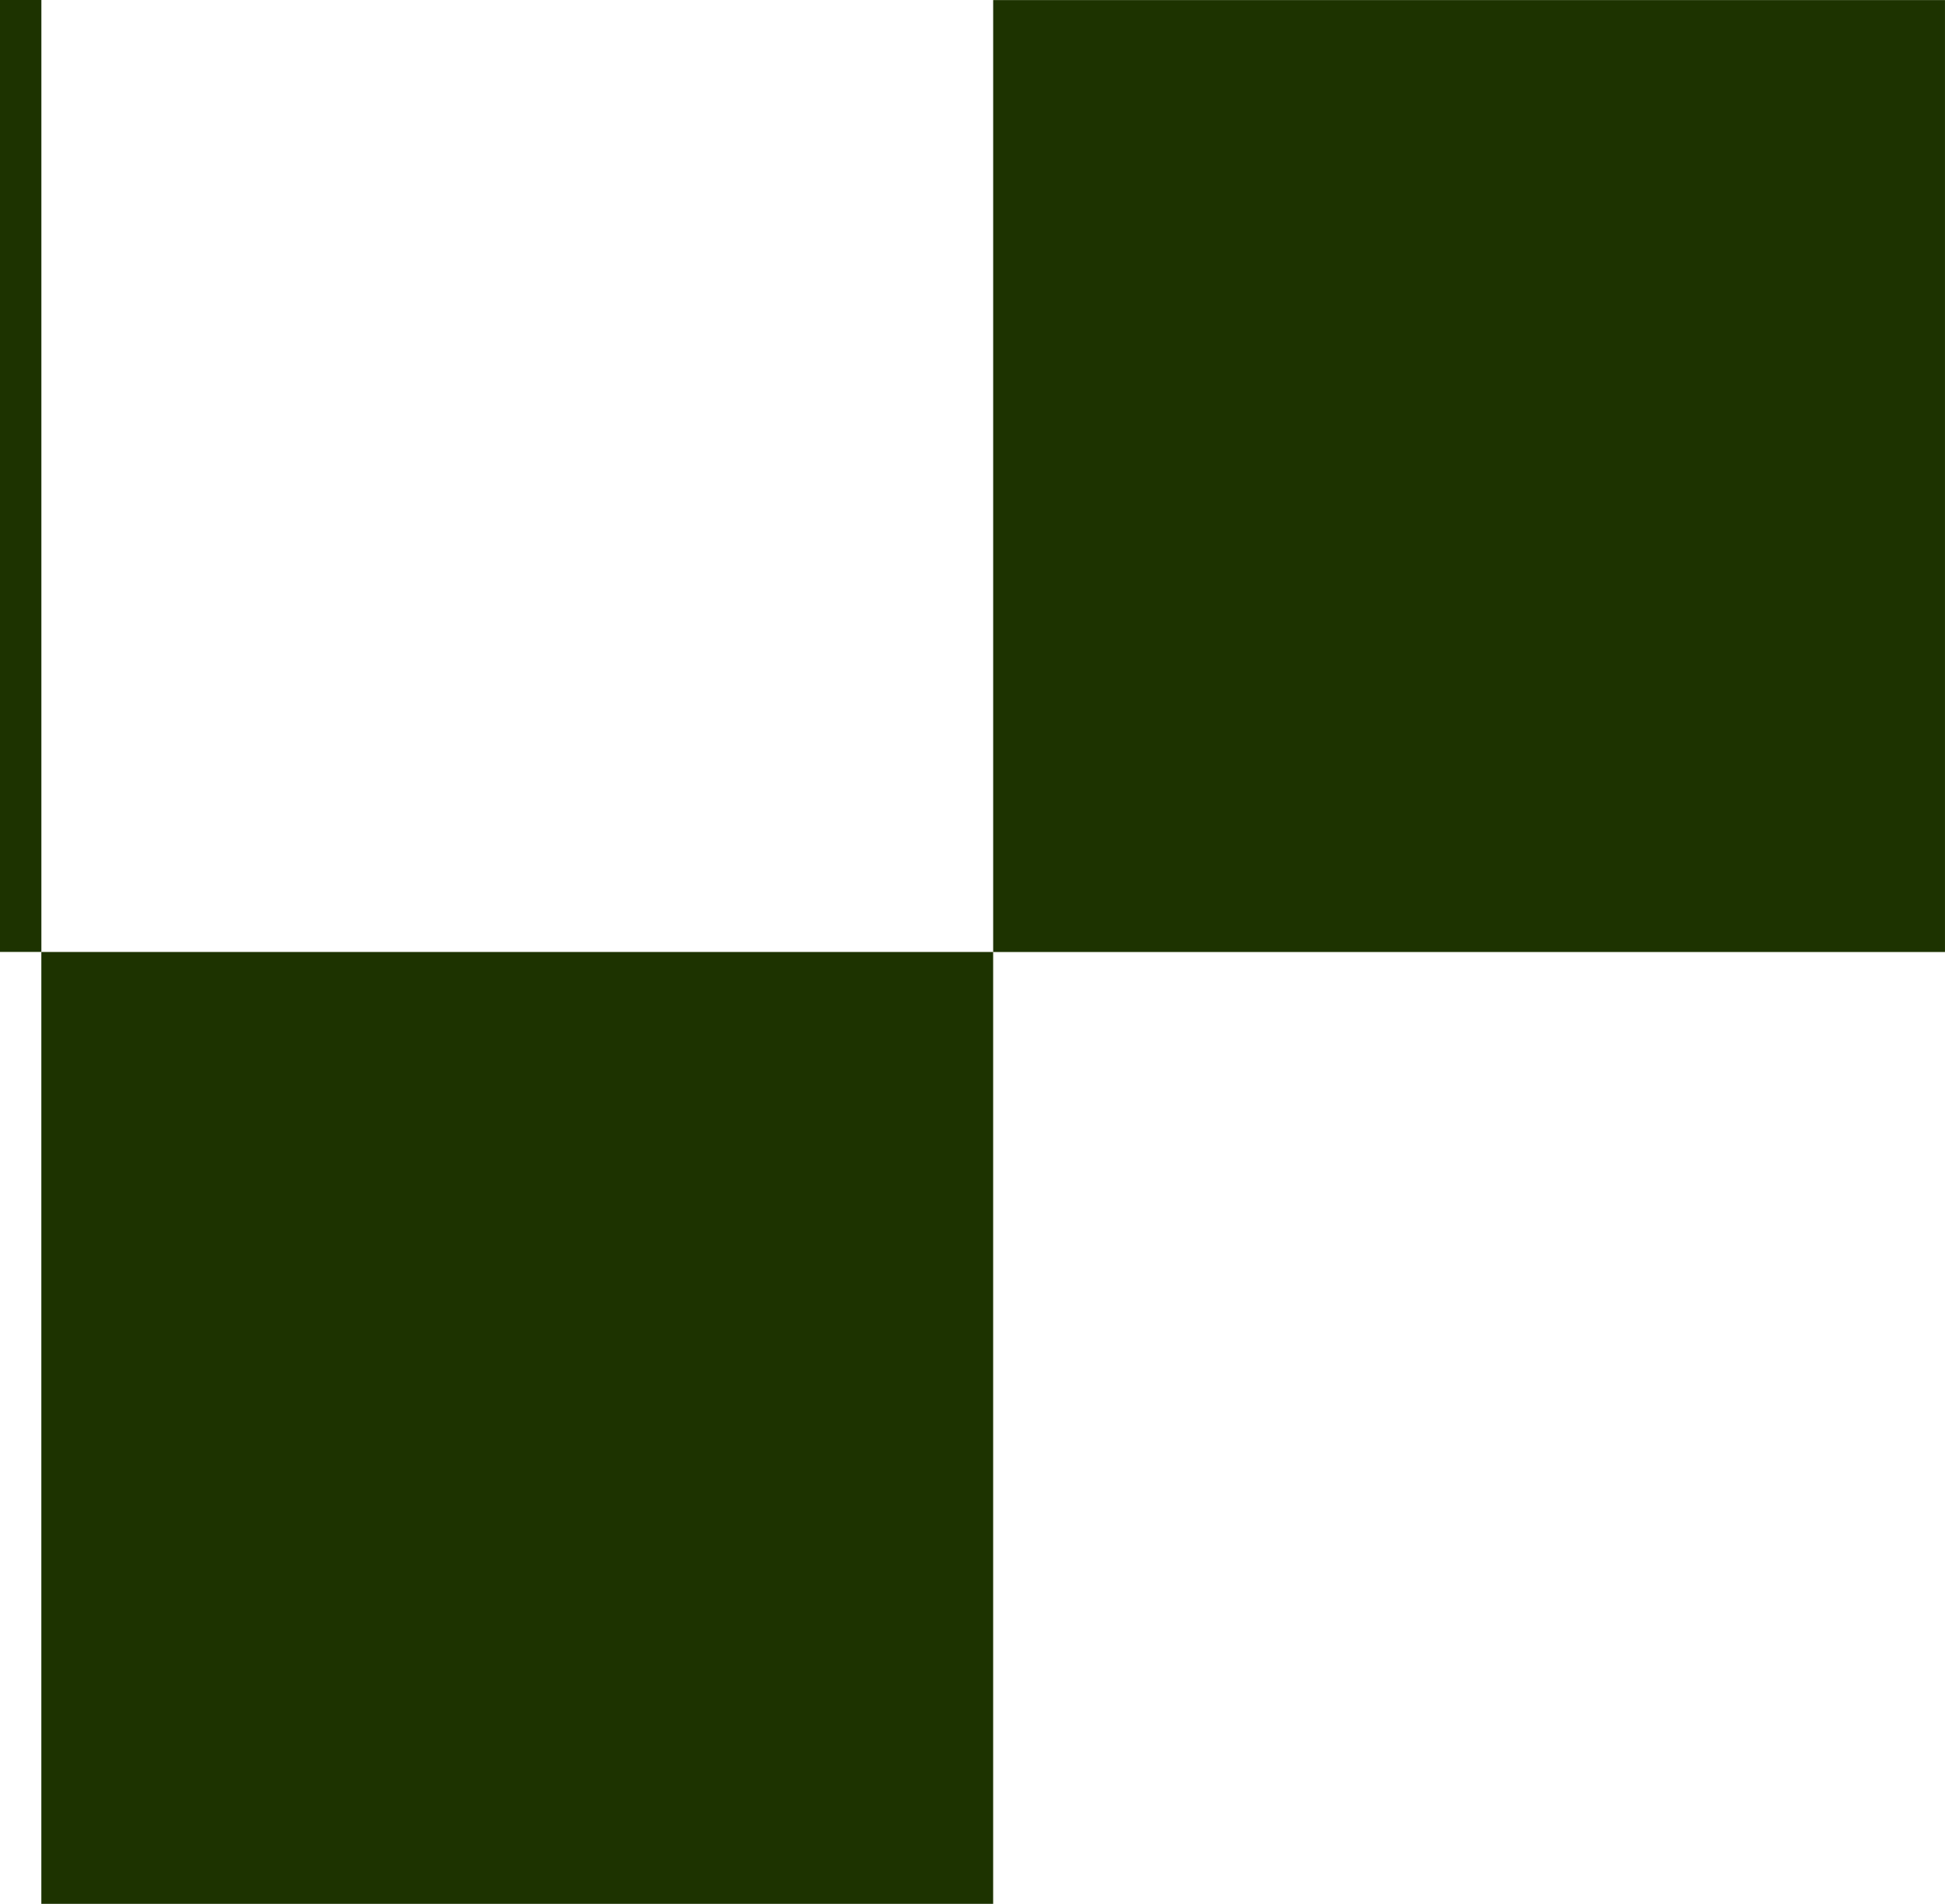 <svg width="94" height="92" viewBox="0 0 94 92" fill="none" xmlns="http://www.w3.org/2000/svg">
<path d="M93.999 46.004L47.999 46.004L47.999 0.004L93.999 0.004L93.999 46.004Z" fill="#1D3300"/>
<path d="M47.998 92.002L1.998 92.002L1.998 46.002L47.998 46.002L47.998 92.002Z" fill="#1D3300"/>
<path d="M2 46L-44 46L-44 0L2 0L2 46Z" fill="#1D3300"/>
</svg>
